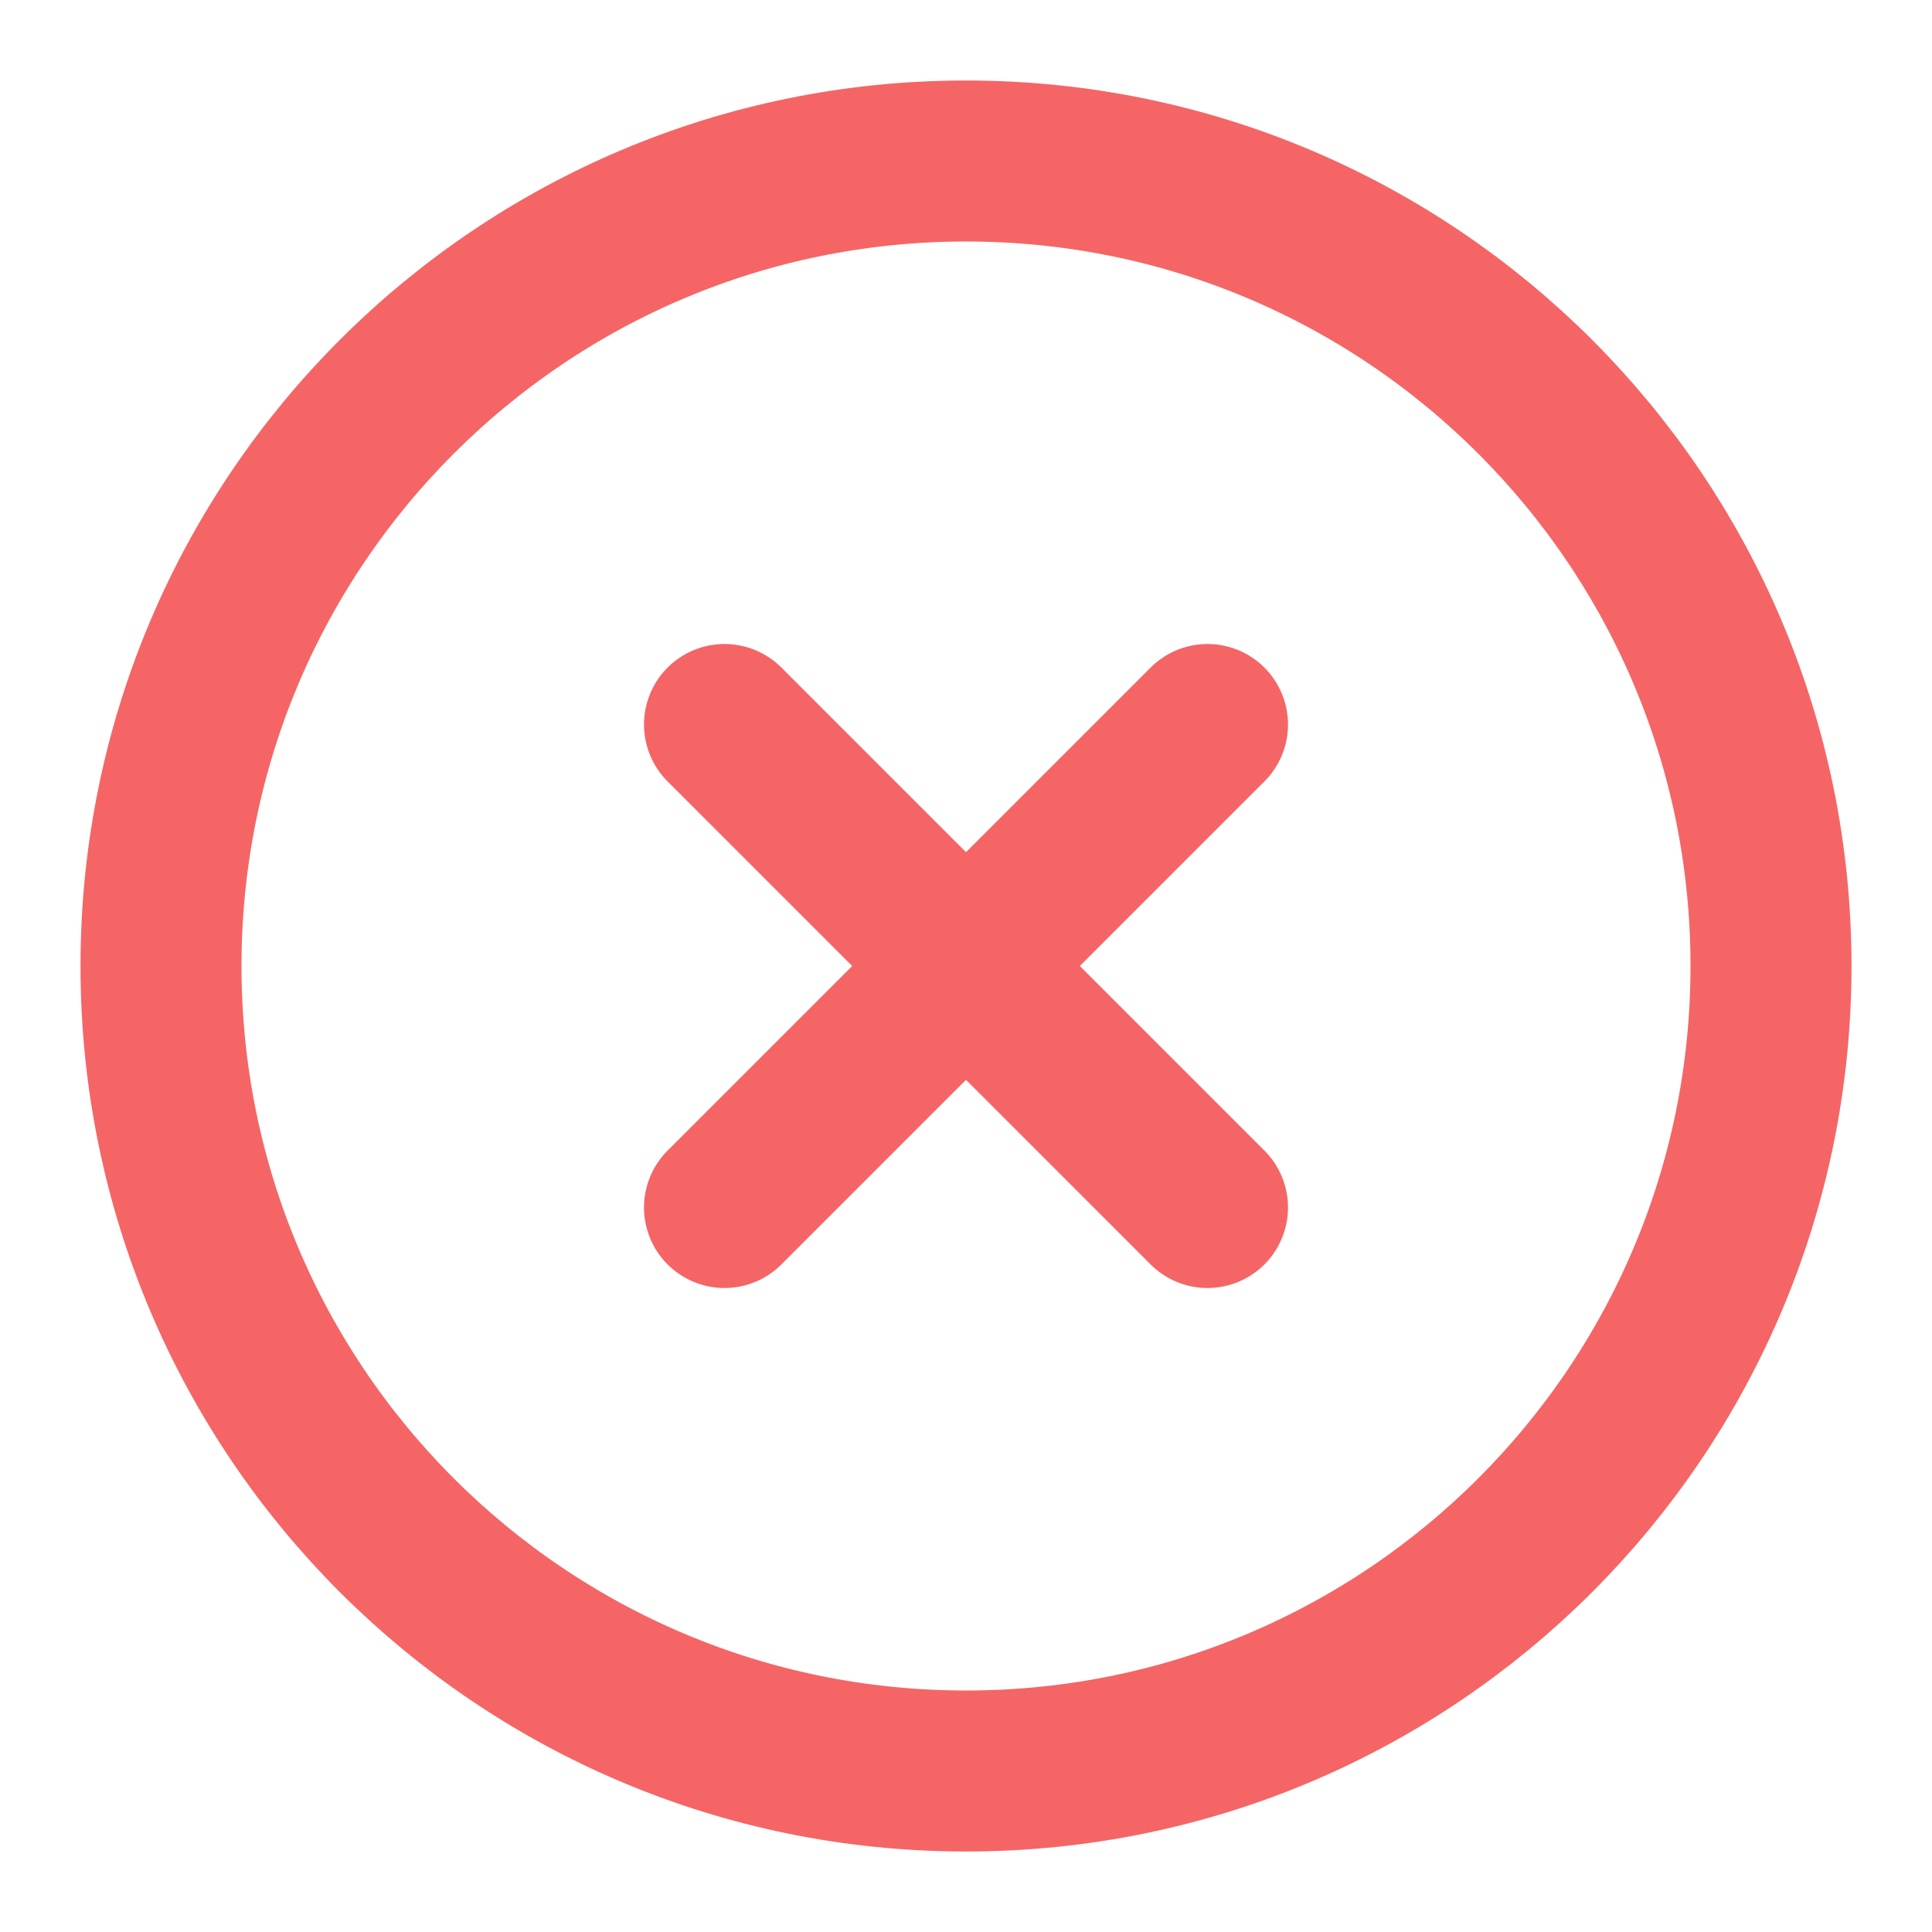 <svg width="24" height="24" viewBox="0 0 24 24" fill="none" xmlns="http://www.w3.org/2000/svg">
<path d="M12 22C17.523 22 22 17.523 22 12C22 6.477 17.523 2 12 2C6.477 2 2 6.477 2 12C2 17.523 6.477 22 12 22Z" stroke="#F56565" stroke-width="2" stroke-linecap="round" stroke-linejoin="round"/>
<path d="M15 9L9 15" stroke="#F56565" stroke-width="2" stroke-linecap="round" stroke-linejoin="round"/>
<path d="M9 9L15 15" stroke="#F56565" stroke-width="2" stroke-linecap="round" stroke-linejoin="round"/>
</svg>
